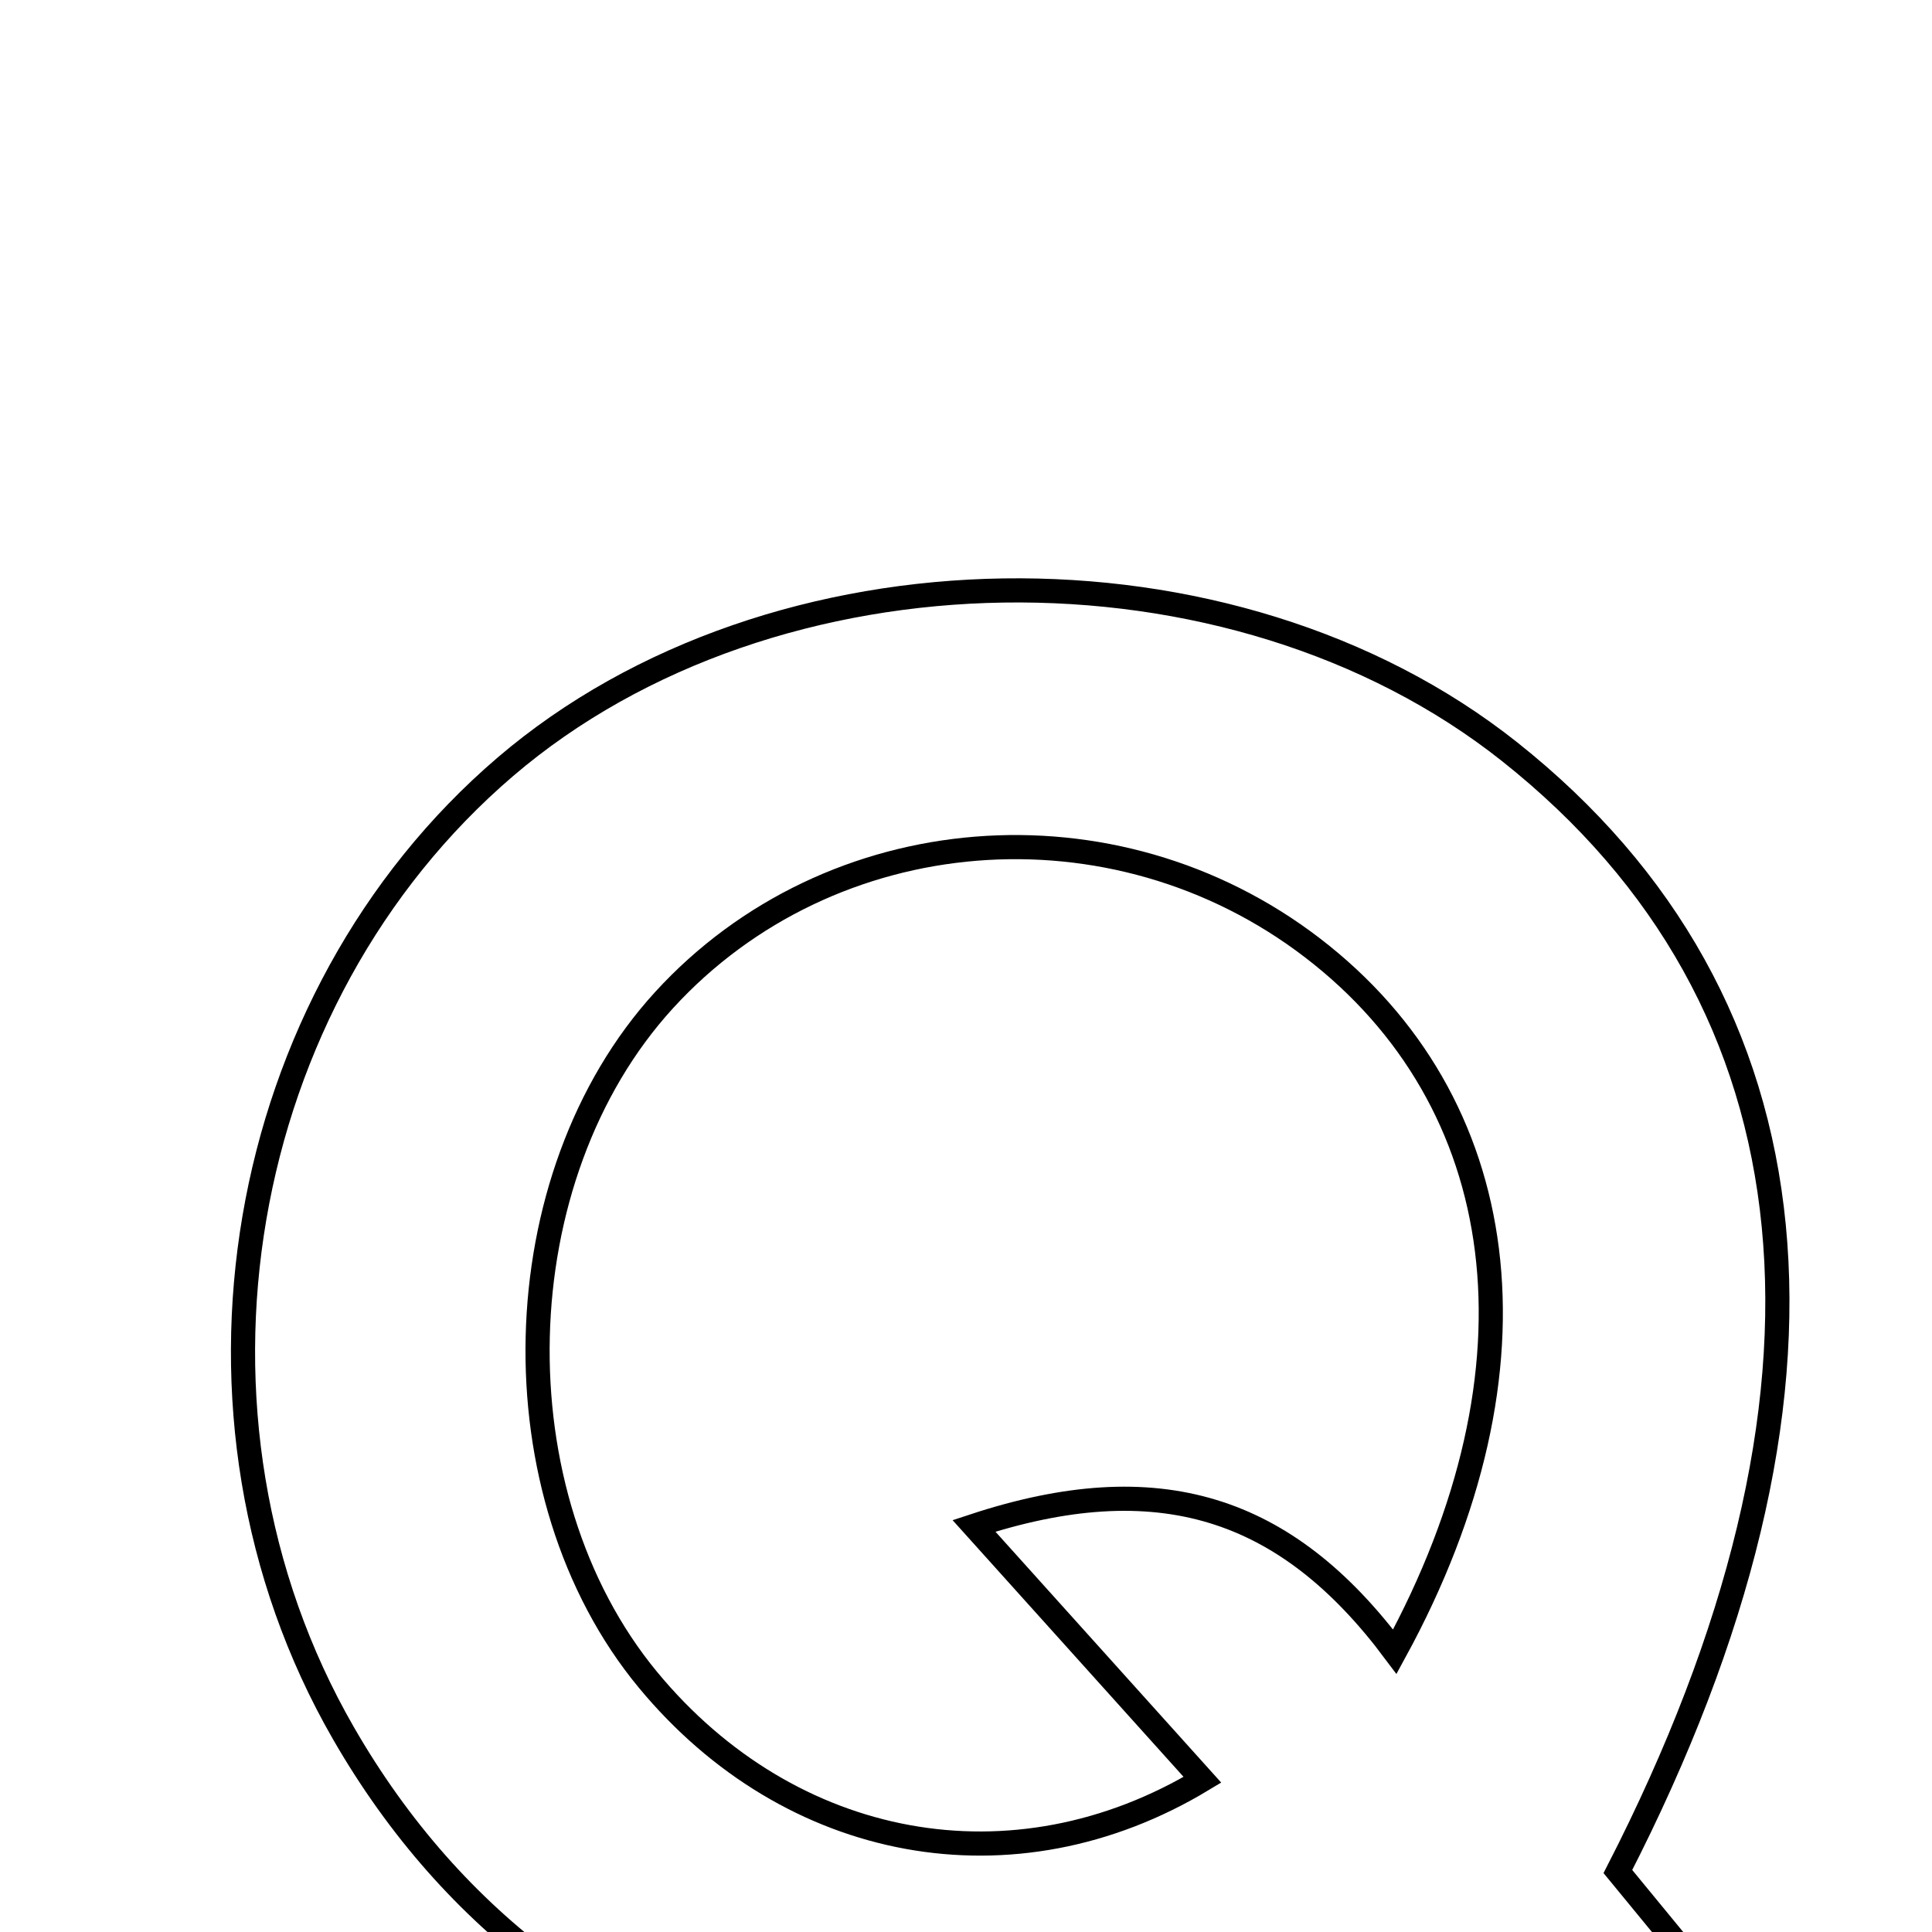 <svg xmlns="http://www.w3.org/2000/svg" viewBox="0.0 0.0 24.0 24.0" height="200px" width="200px"><path fill="none" stroke="black" stroke-width=".3" stroke-opacity="1.0"  filling="0" d="M18.754 9.339 C22.659 12.438 23.148 17.304 20.098 23.249 C20.788 24.089 21.503 24.96 22.219 25.83 C22.139 26.022 22.06 26.214 21.98 26.406 C20.537 26.134 19.094 25.863 17.65 25.592 C12.49 27.179 7.032 26.337 4.265 21.528 C1.996 17.586 2.918 12.402 6.276 9.527 C9.604 6.679 15.294 6.593 18.754 9.339"></path>
<path fill="none" stroke="black" stroke-width=".3" stroke-opacity="1.0"  filling="0" d="M16.303 11.774 C18.786 13.678 19.262 16.974 17.327 20.518 C15.972 18.704 14.382 18.203 12.099 18.955 C13.098 20.066 14.013 21.082 14.937 22.109 C12.59 23.525 9.814 23.002 8.049 20.867 C6.143 18.561 6.237 14.625 8.25 12.423 C10.315 10.166 13.835 9.882 16.303 11.774"></path></svg>
